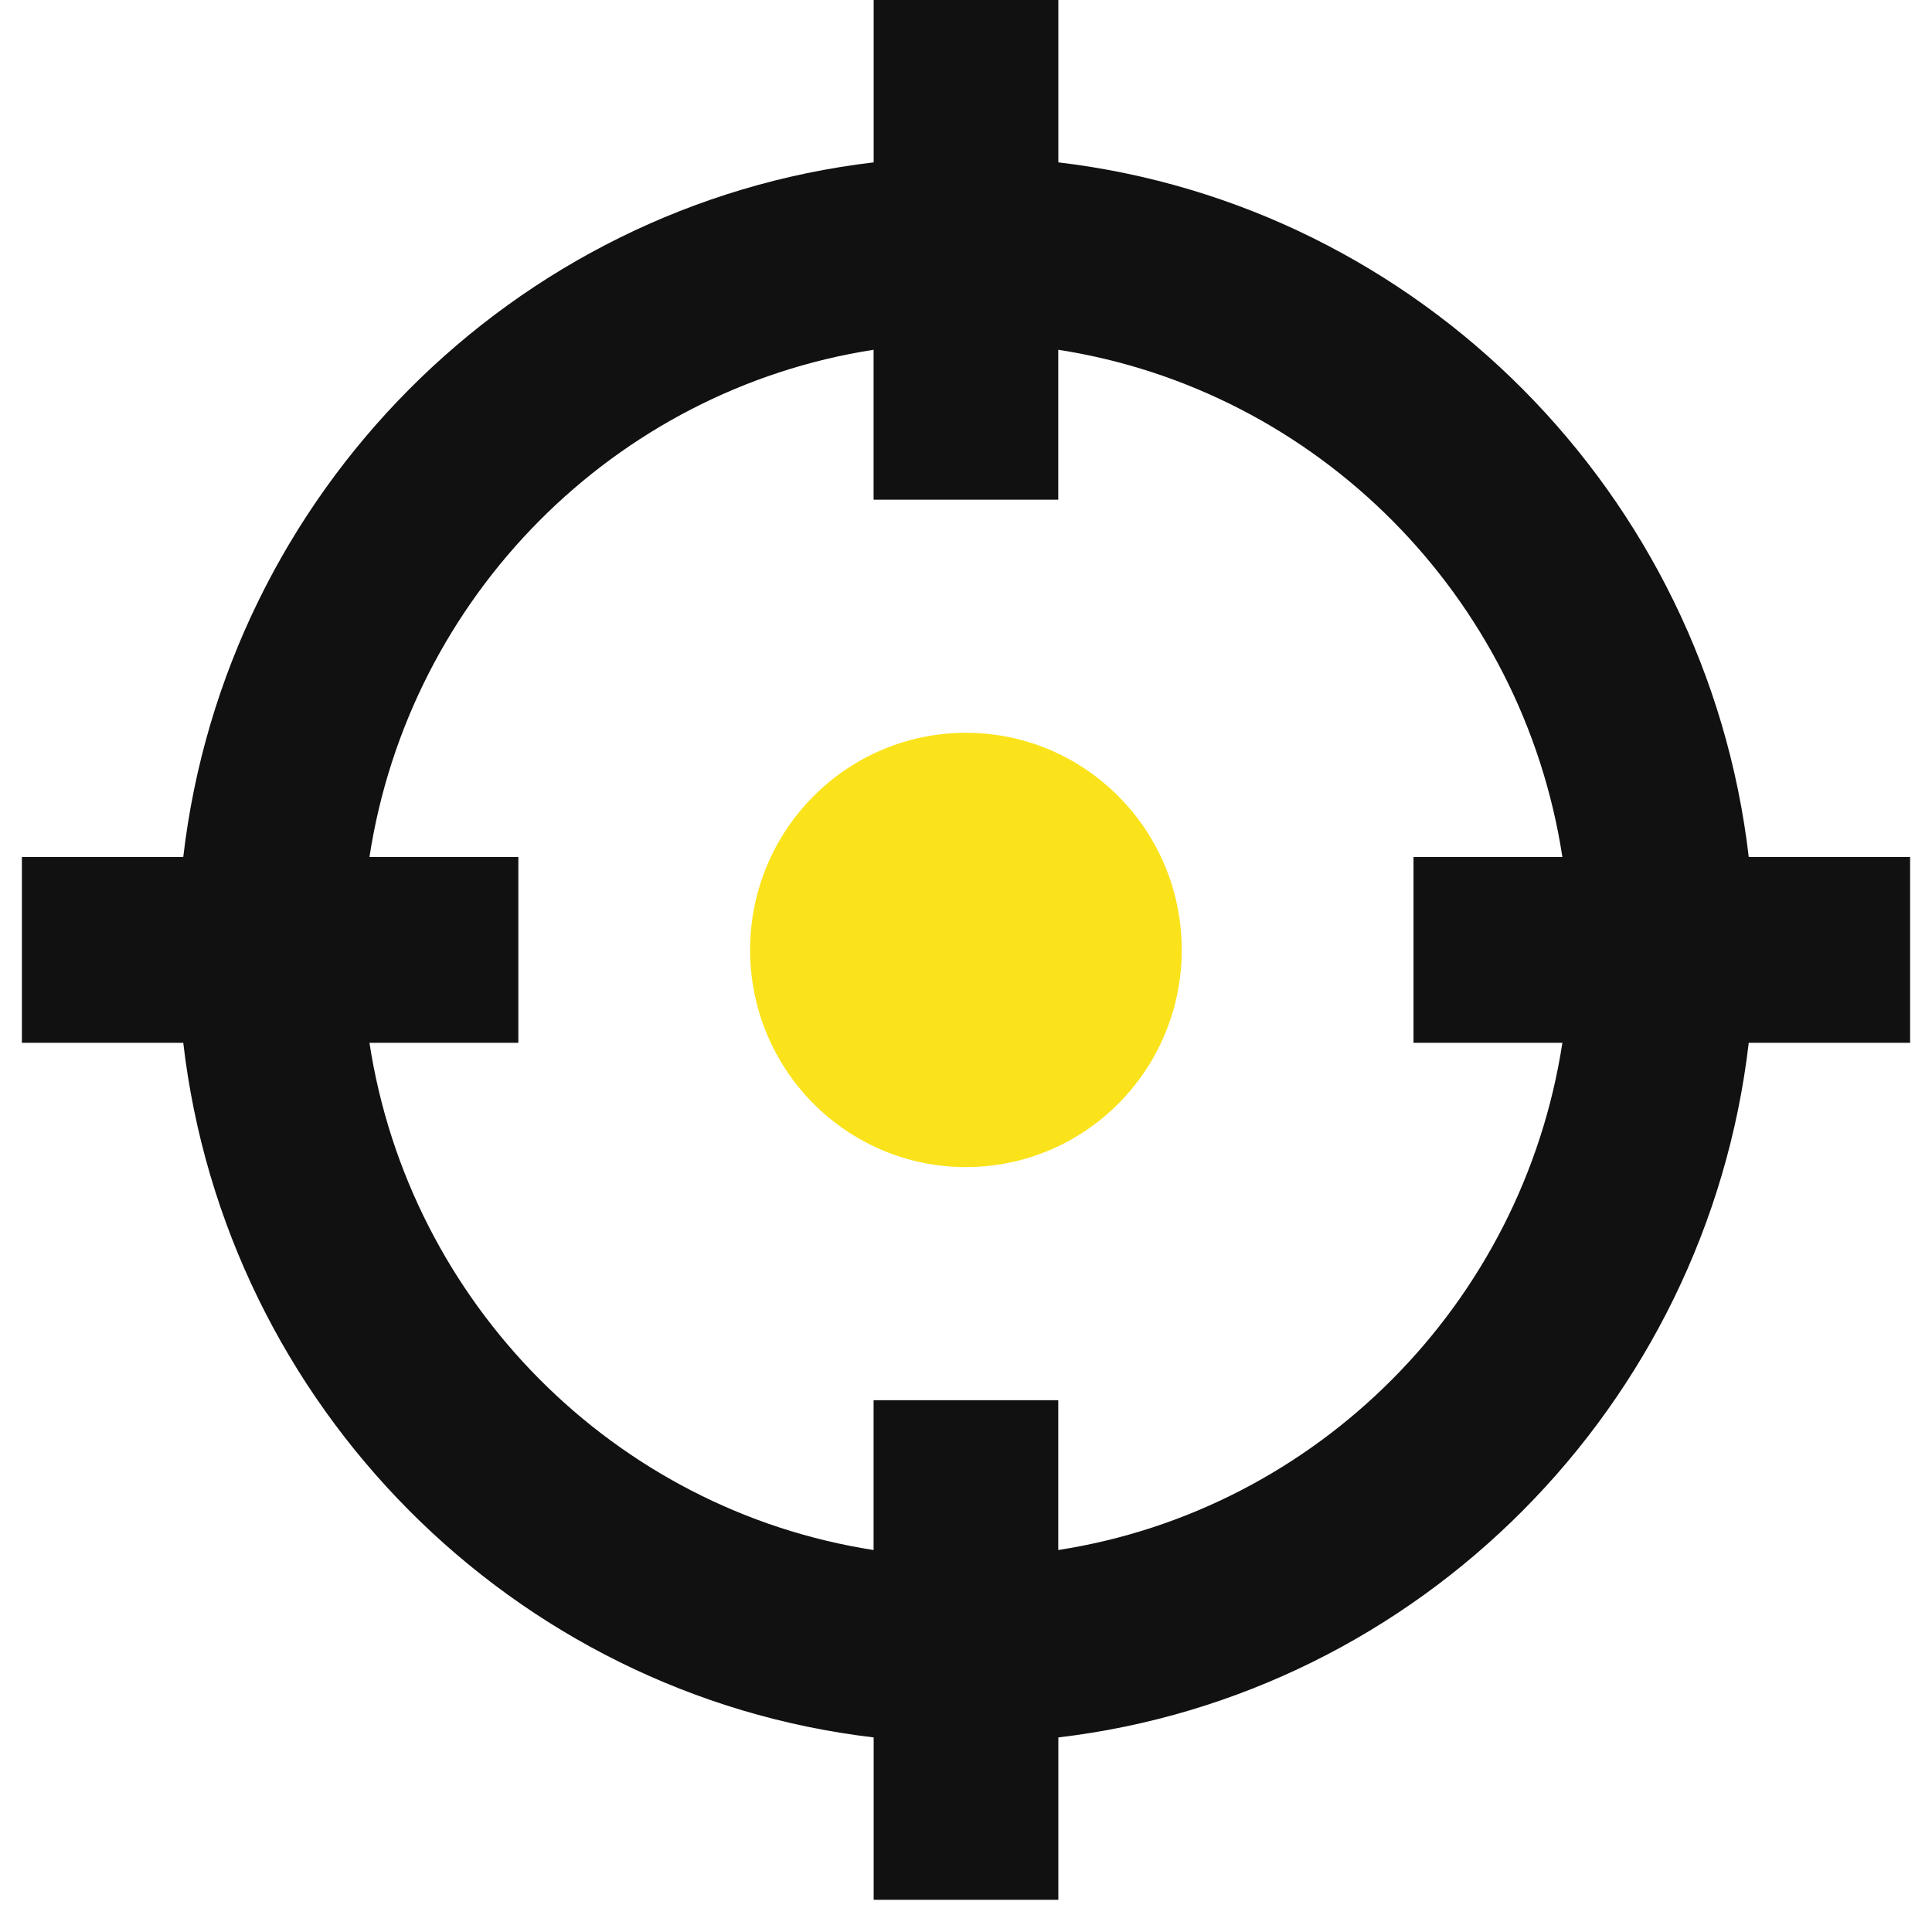 <svg width="48" height="48" viewBox="0 0 48 48" fill="none" xmlns="http://www.w3.org/2000/svg">
<path d="M23.998 28.996C26.959 28.996 29.36 26.581 29.36 23.601C29.36 20.621 26.959 18.206 23.998 18.206C21.037 18.206 18.636 20.621 18.636 23.601C18.636 26.581 21.037 28.996 23.998 28.996Z" fill="#FAE31B"/>
<path d="M47.456 21.292H43.447C42.396 12.269 35.262 5.092 26.294 4.034V0H21.706V4.034C12.739 5.092 5.604 12.269 4.553 21.292H0.544V25.908H4.553C5.604 34.931 12.739 42.108 21.706 43.166V47.2H26.294V43.166C35.262 42.108 42.396 34.931 43.447 25.908H47.456V21.292ZM26.292 38.51V34.788H21.704V38.51C15.269 37.512 10.171 32.383 9.179 25.908H12.878V21.292H9.179C10.171 14.817 15.269 9.688 21.704 8.69V12.415H26.292V8.69C32.727 9.688 37.825 14.817 38.817 21.292H35.118V25.908H38.817C37.825 32.383 32.727 37.512 26.292 38.51Z" fill="#111111"/>
</svg>
